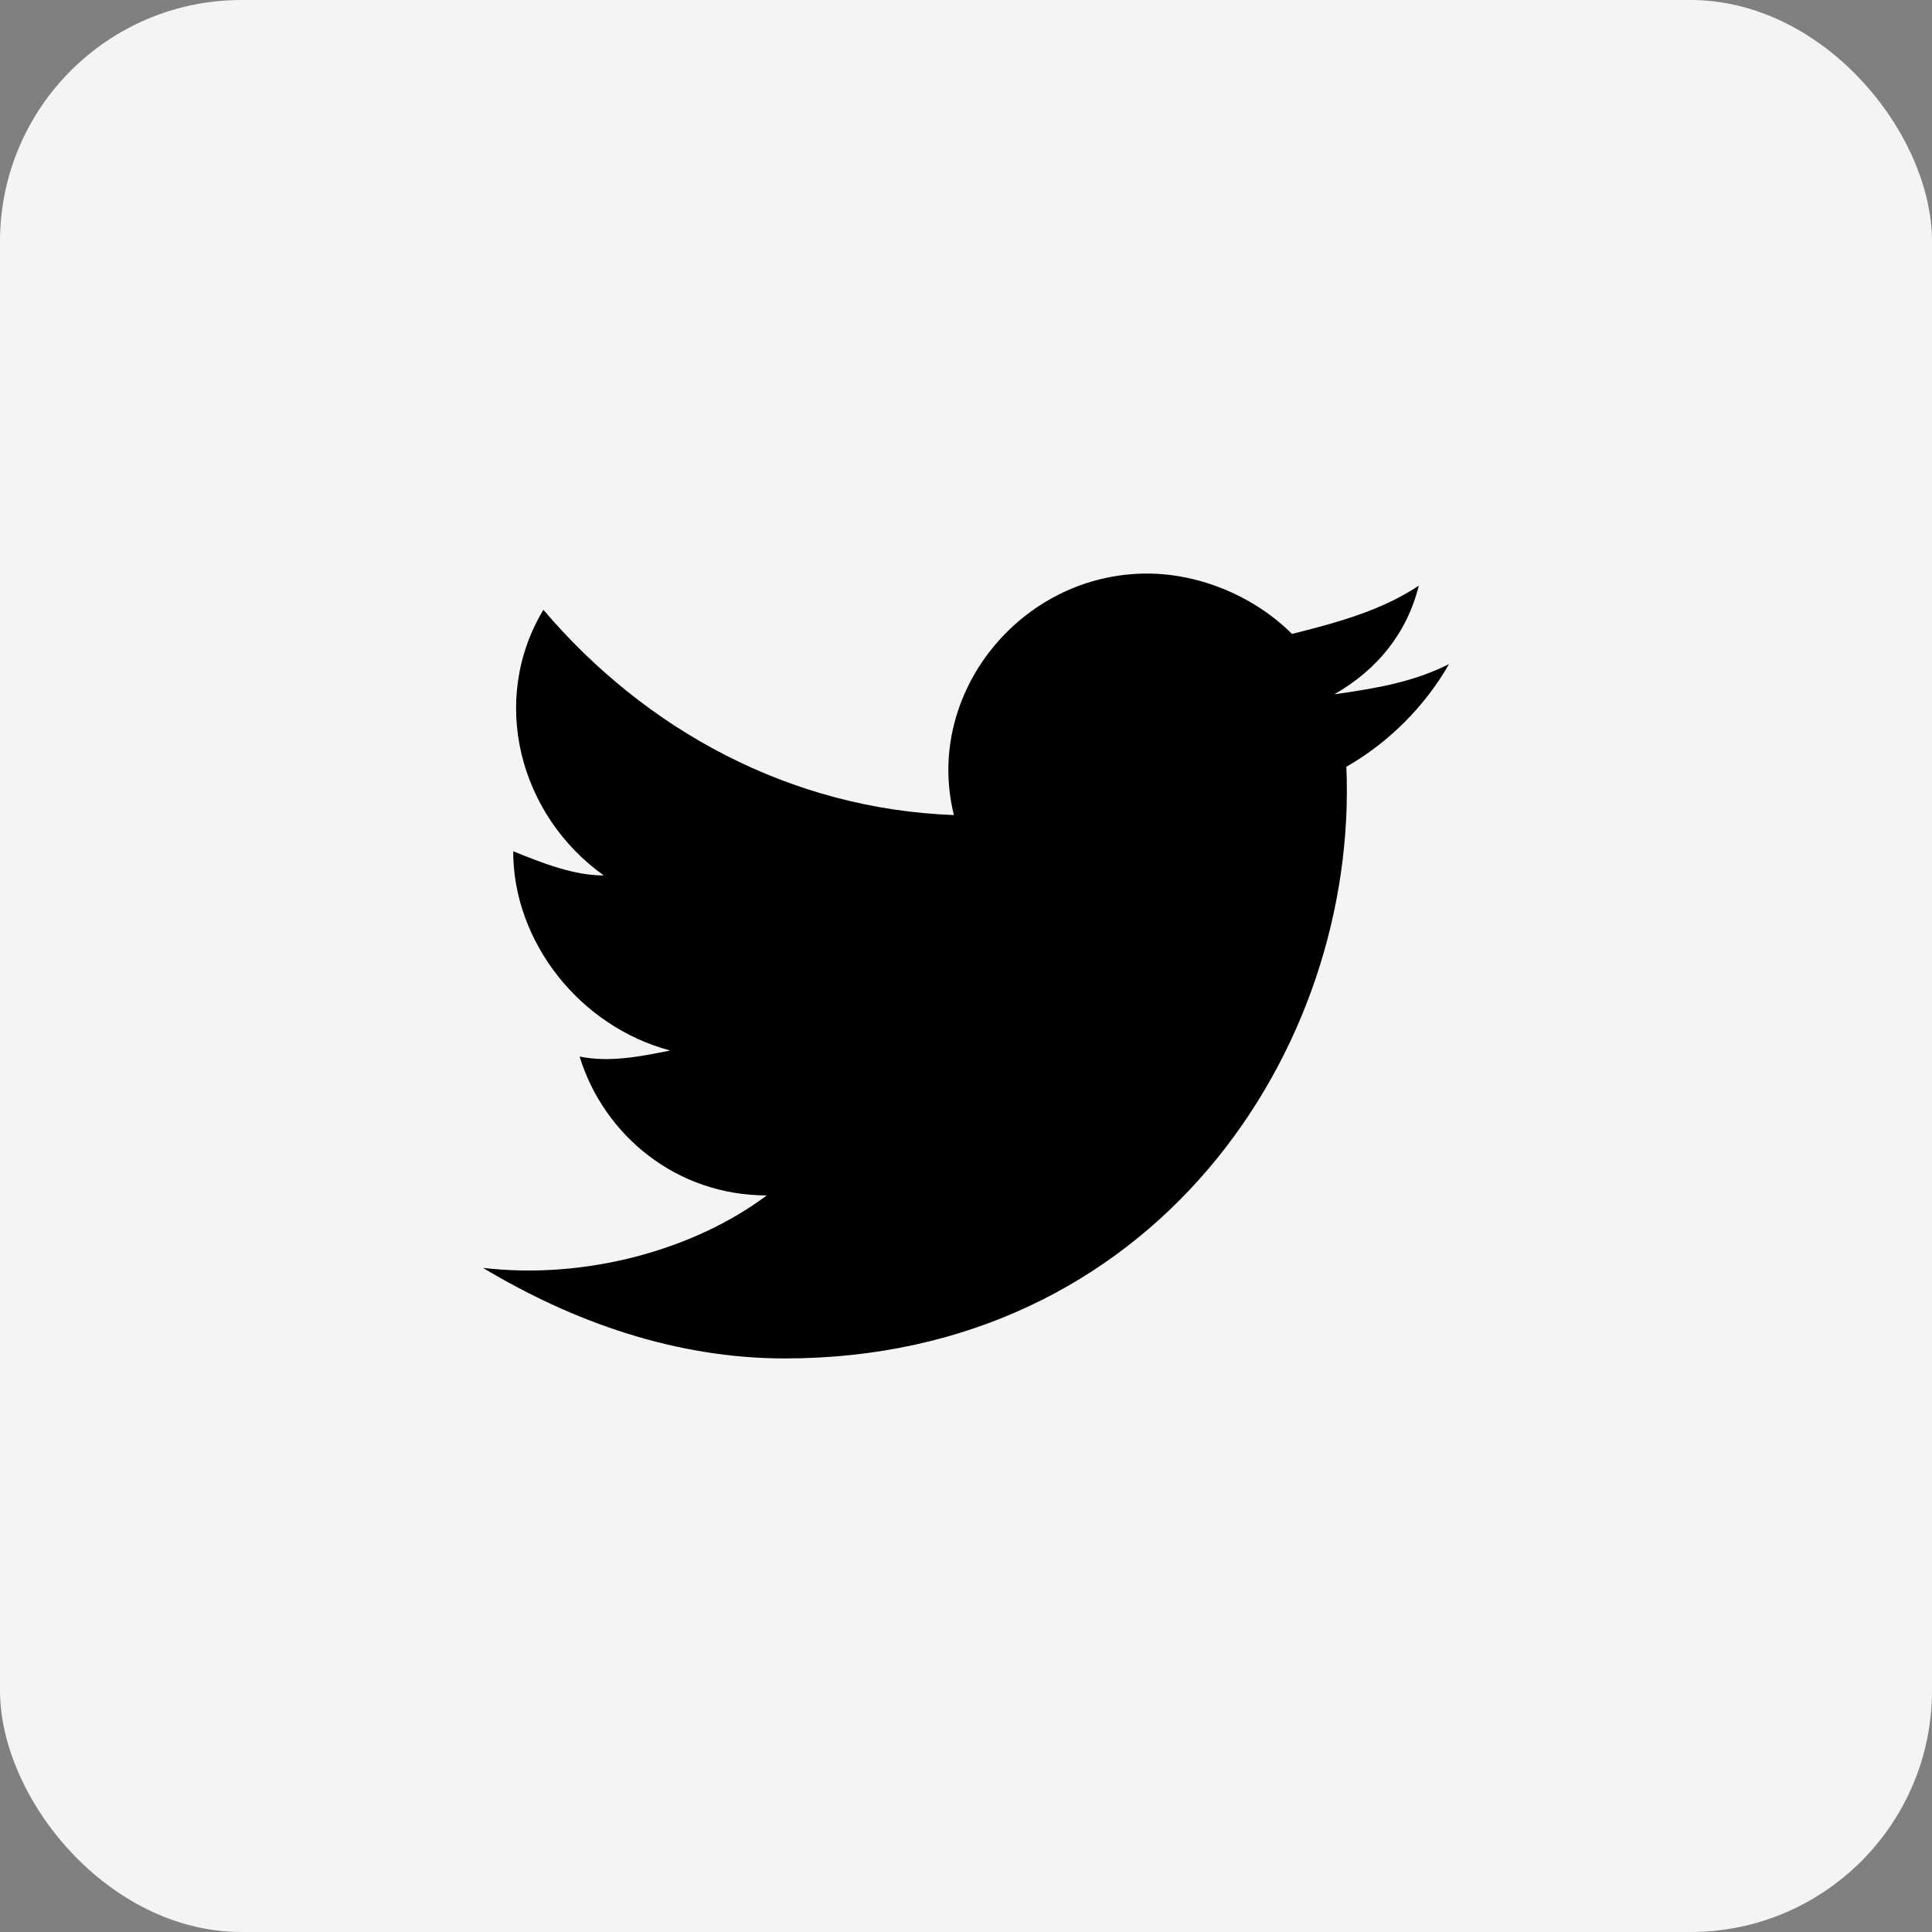 <svg width="64" height="64" viewBox="0 0 64 64" fill="none" xmlns="http://www.w3.org/2000/svg">
<rect x="0" y="0" width="64" height="64" fill="#808080" stroke="none"/>
<rect width="64" height="64" rx="8" fill="#F5F4F3"/>
<path d="M48 22C46.8 22.6 45.6 22.8 44.2 23C45.6 22.2 46.6 21 47 19.4C45.8 20.2 44.4 20.6 42.8 21C41.6 19.8 39.8 19 38 19C33.8 19 30.6 23 31.6 27C26.2 26.8 21.4 24.2 18 20.2C16.2 23.2 17.2 27 20 29C19 29 18 28.6 17 28.2C17 31.2 19.2 34 22.2 34.8C21.2 35 20.2 35.2 19.2 35C20 37.6 22.4 39.6 25.4 39.6C23 41.4 19.4 42.4 16 42C19 43.8 22.4 45 26 45C38.2 45 45 34.8 44.6 25.4C46 24.6 47.2 23.4 48 22Z" fill="black"/>
</svg>
